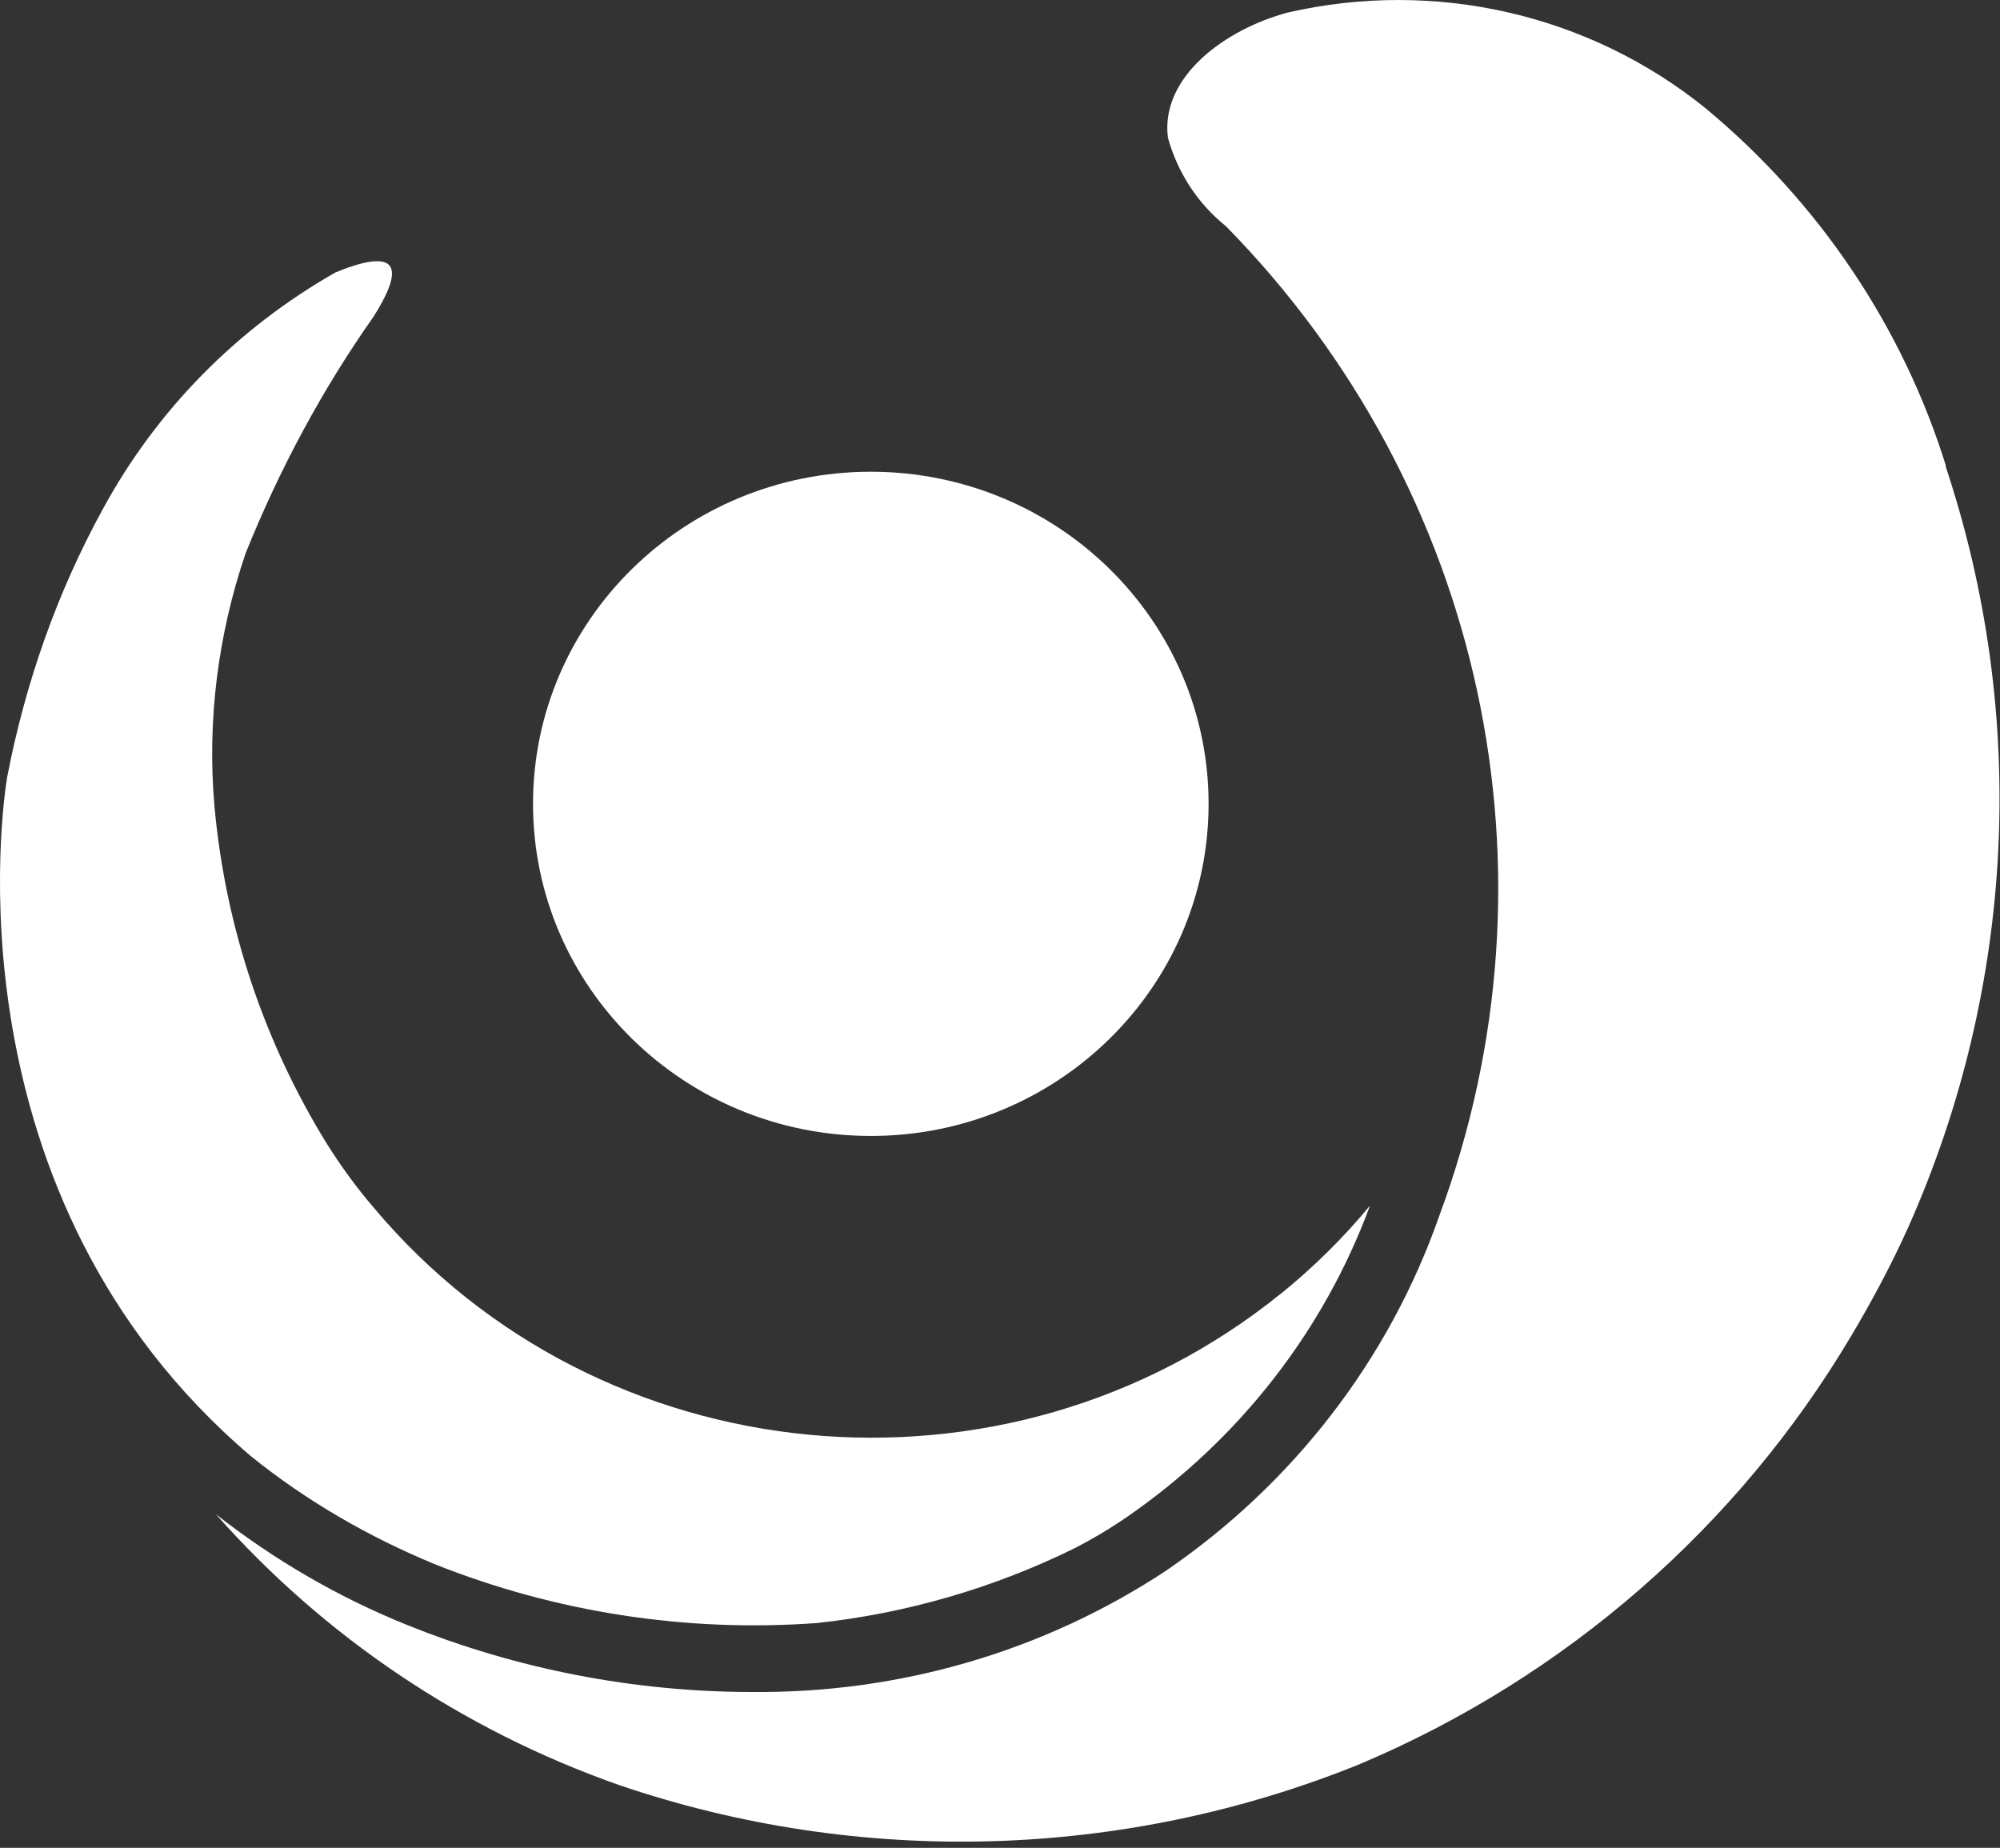<svg width="92" height="85" viewBox="0 0 92 85" fill="none" xmlns="http://www.w3.org/2000/svg">
<rect x="0" y="0" width="92" height="85" fill="#333333" stroke="none"/>
<path d="M40.057 52.254C48.639 52.254 55.595 45.414 55.595 36.977C55.595 28.54 48.639 21.7 40.057 21.7C31.475 21.7 24.519 28.54 24.519 36.977C24.519 45.414 31.475 52.254 40.057 52.254Z" fill="white"/>
<path d="M58.892 59.529C46.266 69.714 27.578 67.91 17.209 55.572C16.407 54.64 15.665 53.622 15.011 52.574C12.129 47.889 10.376 42.623 9.871 37.152C9.515 33.194 10.02 29.208 11.297 25.454C12.842 21.613 14.803 17.946 17.18 14.571C18.398 12.65 18.695 11.195 15.427 12.534C10.881 15.124 7.197 18.878 4.731 23.417C2.622 27.258 1.166 31.419 0.334 35.726C0.126 36.919 -2.548 54.99 11.535 66.978C14.09 69.044 16.972 70.703 20.002 71.954C25.558 74.166 31.559 75.097 37.561 74.661C41.661 74.224 45.672 73.06 49.356 71.256C50.217 70.82 51.049 70.325 51.851 69.772C56.991 66.222 60.883 61.246 63.022 55.455C61.774 56.968 60.378 58.336 58.863 59.558L58.892 59.529Z" fill="white"/>
<path d="M89.524 21.467C87.533 15.036 83.671 9.304 78.442 4.968C73.065 0.632 65.994 -0.968 59.249 0.574C56.397 1.33 53.367 3.513 53.724 6.335C54.169 7.936 55.09 9.362 56.397 10.409C68.252 22.485 72.055 40.12 66.231 55.862C63.914 62.526 59.487 68.258 53.605 72.274C47.989 75.97 41.394 77.89 34.62 77.832C29.183 77.832 23.776 76.785 18.725 74.748C15.546 73.467 12.605 71.75 9.931 69.655C14.922 75.3 21.28 79.578 28.47 82.11C39.581 85.893 51.703 85.543 62.547 81.15C72.055 77.134 79.957 70.208 85.157 61.449C86.107 59.849 86.999 58.19 87.771 56.473C92.703 45.416 93.327 32.932 89.494 21.438L89.524 21.467Z" fill="white"/>
</svg>
